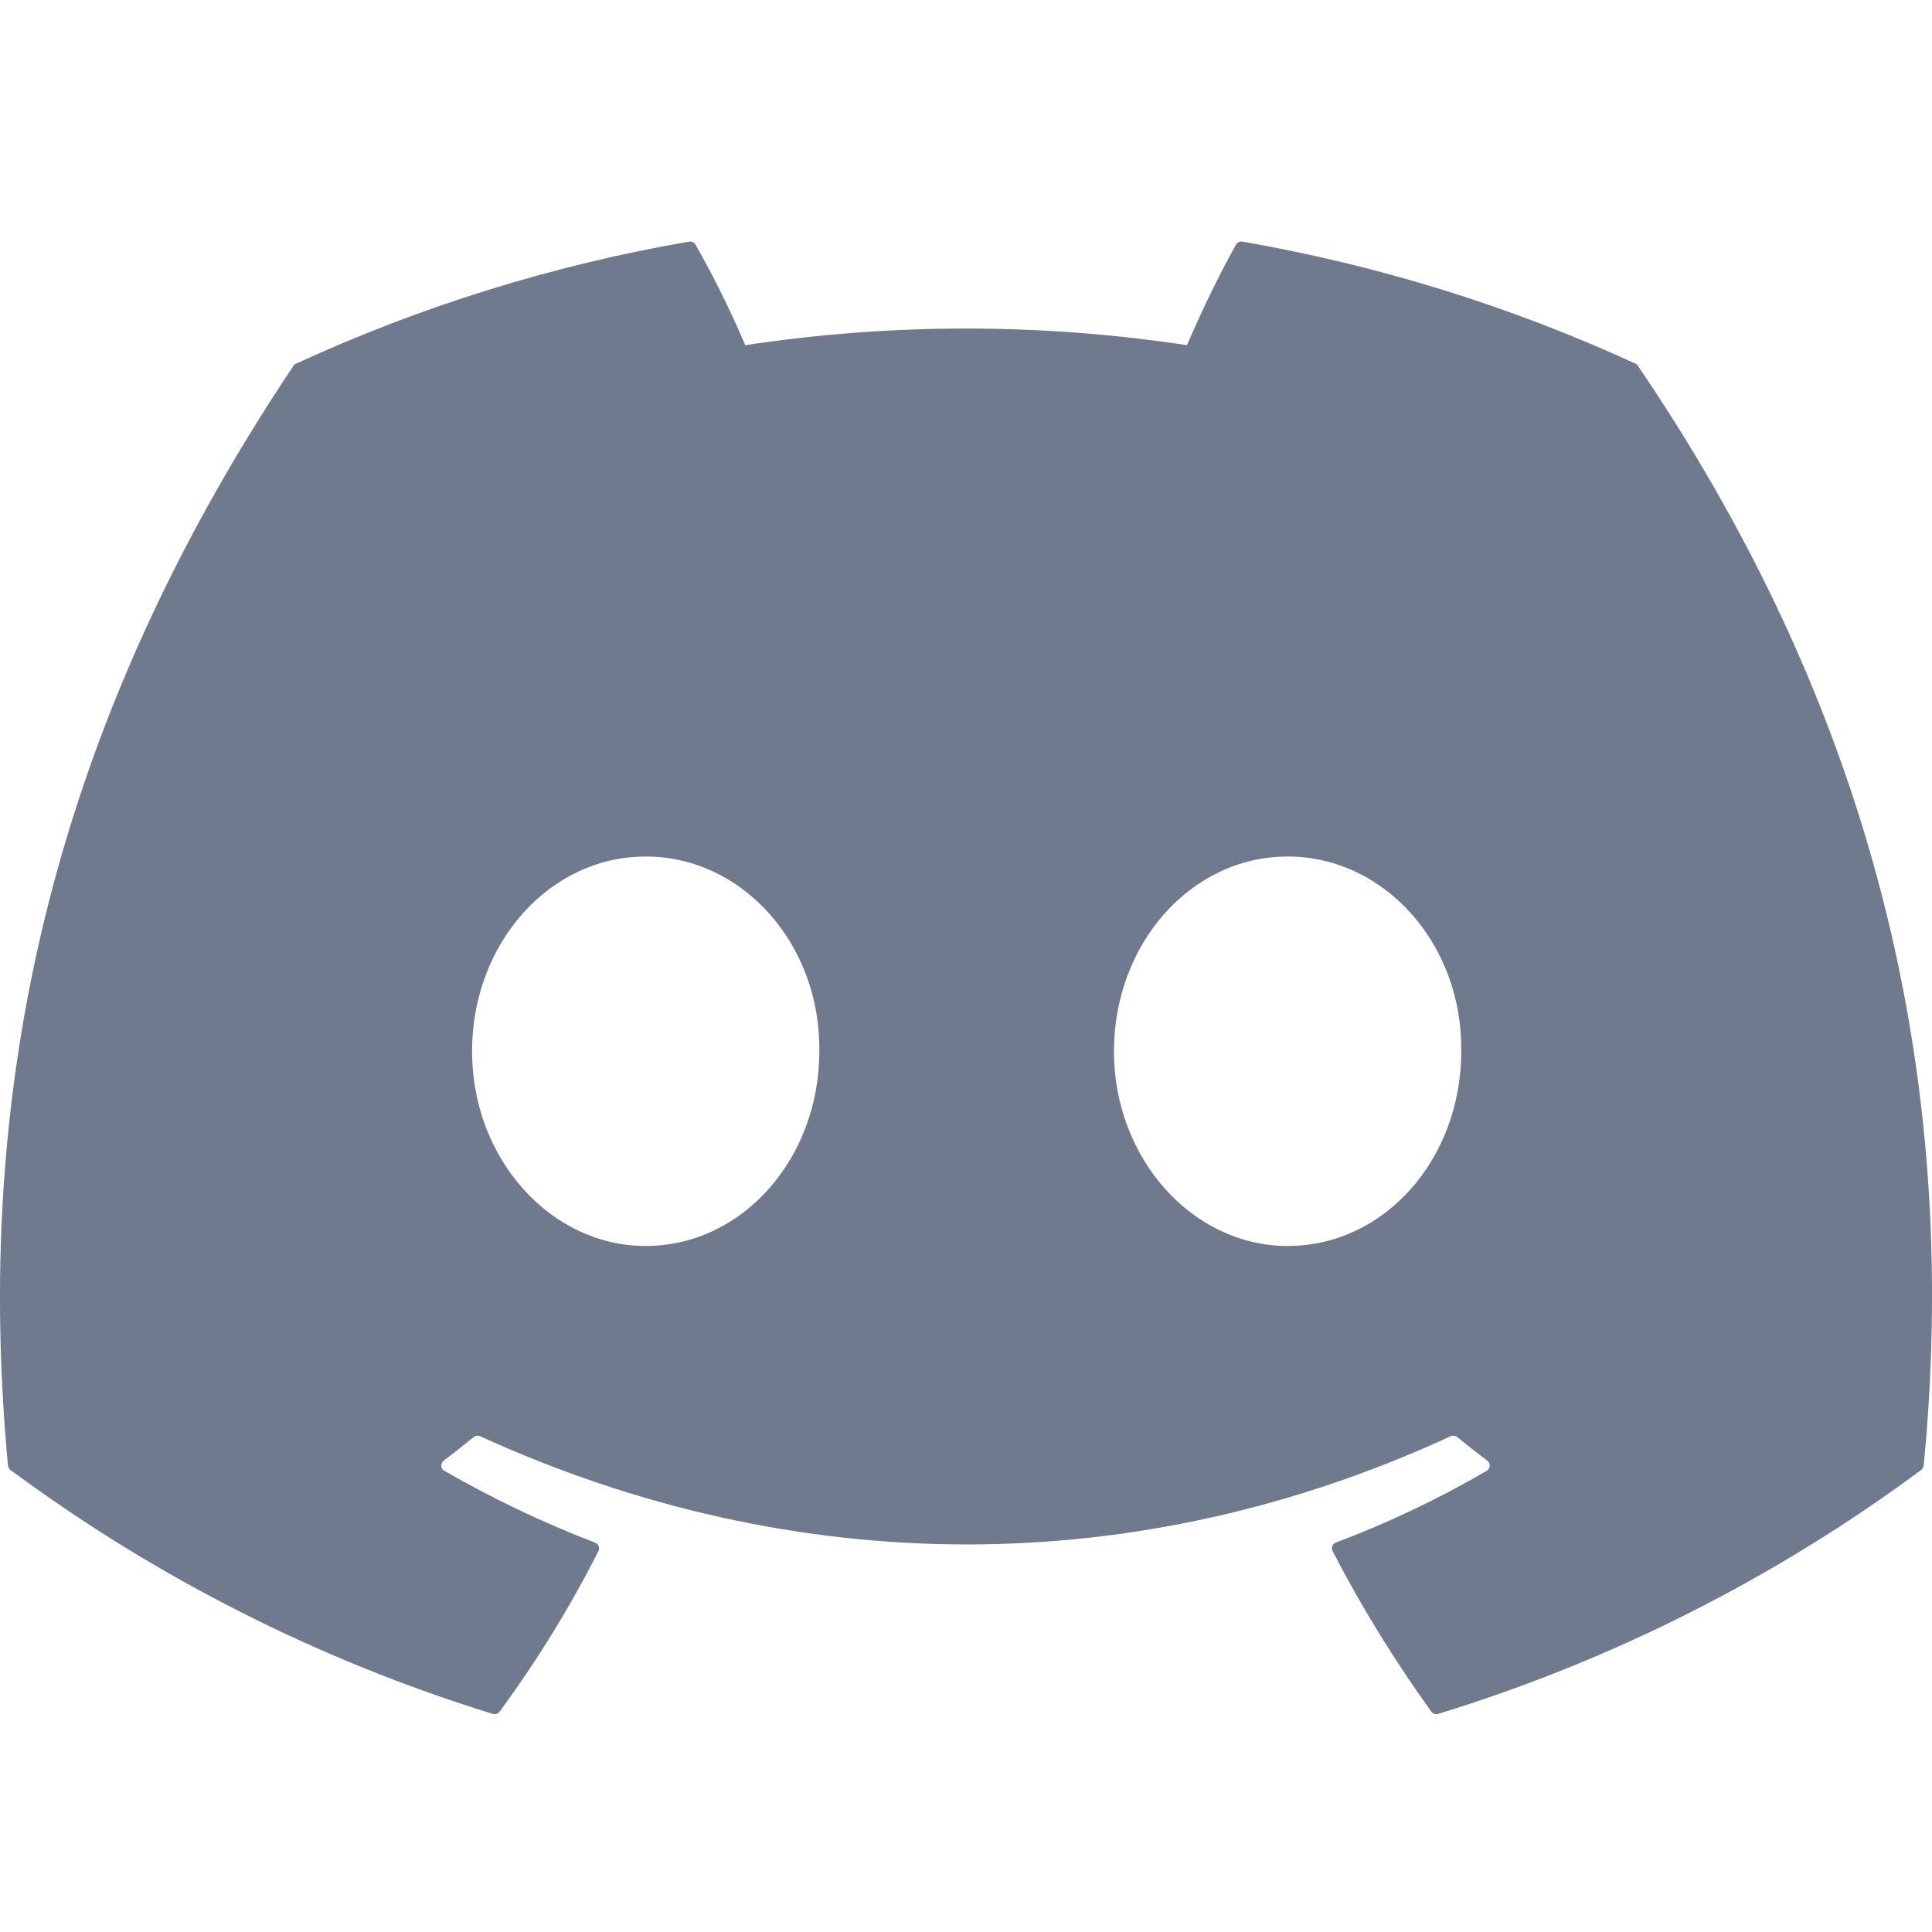 <svg width="24" height="24" viewBox="0 0 24 24" fill="none" xmlns="http://www.w3.org/2000/svg">
<g clip-path="url(#clip0_45_1517)">
<path d="M20.318 4.518C18.762 3.803 17.119 3.294 15.432 3.001C15.417 2.998 15.401 3.001 15.387 3.007C15.373 3.014 15.362 3.025 15.354 3.039C15.143 3.414 14.909 3.904 14.745 4.288C12.927 4.012 11.077 4.012 9.258 4.288C9.076 3.86 8.87 3.443 8.64 3.039C8.633 3.025 8.621 3.014 8.607 3.008C8.593 3.001 8.578 2.999 8.562 3.001C6.875 3.292 5.232 3.802 3.677 4.518C3.663 4.523 3.652 4.532 3.645 4.545C0.534 9.193 -0.319 13.727 0.099 18.205C0.101 18.226 0.114 18.247 0.131 18.261C1.942 19.602 3.969 20.627 6.123 21.291C6.138 21.295 6.155 21.295 6.17 21.29C6.185 21.285 6.198 21.275 6.207 21.262C6.669 20.632 7.08 19.968 7.434 19.268C7.442 19.254 7.444 19.238 7.441 19.222C7.439 19.206 7.431 19.191 7.419 19.18C7.412 19.173 7.402 19.167 7.392 19.163C6.746 18.915 6.12 18.617 5.52 18.271C5.503 18.262 5.491 18.246 5.485 18.227C5.48 18.209 5.482 18.189 5.49 18.172C5.495 18.161 5.503 18.151 5.513 18.143C5.639 18.049 5.765 17.95 5.885 17.851C5.895 17.843 5.908 17.837 5.922 17.835C5.935 17.833 5.949 17.835 5.961 17.84C9.89 19.634 14.142 19.634 18.023 17.84C18.036 17.835 18.05 17.833 18.064 17.835C18.078 17.837 18.091 17.842 18.102 17.851C18.222 17.95 18.348 18.049 18.474 18.143C18.485 18.151 18.493 18.161 18.498 18.172C18.504 18.184 18.506 18.196 18.506 18.209C18.505 18.221 18.501 18.234 18.495 18.245C18.488 18.256 18.479 18.265 18.468 18.271C17.87 18.62 17.243 18.918 16.595 19.162C16.584 19.166 16.575 19.172 16.567 19.18C16.559 19.187 16.553 19.197 16.55 19.207C16.546 19.217 16.545 19.228 16.546 19.238C16.546 19.249 16.549 19.259 16.554 19.268C16.914 19.966 17.327 20.632 17.78 21.262C17.789 21.275 17.802 21.285 17.817 21.29C17.832 21.295 17.849 21.295 17.864 21.291C20.022 20.629 22.052 19.604 23.865 18.261C23.874 18.254 23.882 18.246 23.887 18.236C23.893 18.227 23.896 18.216 23.897 18.205C24.398 13.028 23.058 8.532 20.348 4.546C20.345 4.539 20.341 4.534 20.336 4.529C20.331 4.524 20.325 4.52 20.318 4.518ZM8.021 15.478C6.837 15.478 5.864 14.392 5.864 13.06C5.864 11.726 6.819 10.64 8.021 10.64C9.231 10.64 10.196 11.736 10.178 13.06C10.178 14.392 9.222 15.478 8.021 15.478ZM15.995 15.478C14.813 15.478 13.838 14.392 13.838 13.06C13.838 11.726 14.793 10.64 15.995 10.64C17.205 10.64 18.171 11.736 18.152 13.06C18.152 14.392 17.205 15.478 15.995 15.478Z" fill="#707A8F"/>
</g>
<defs>
<clipPath id="clip0_45_1517">
<rect width="24" height="24" fill="white"/>
</clipPath>
</defs>
</svg>
